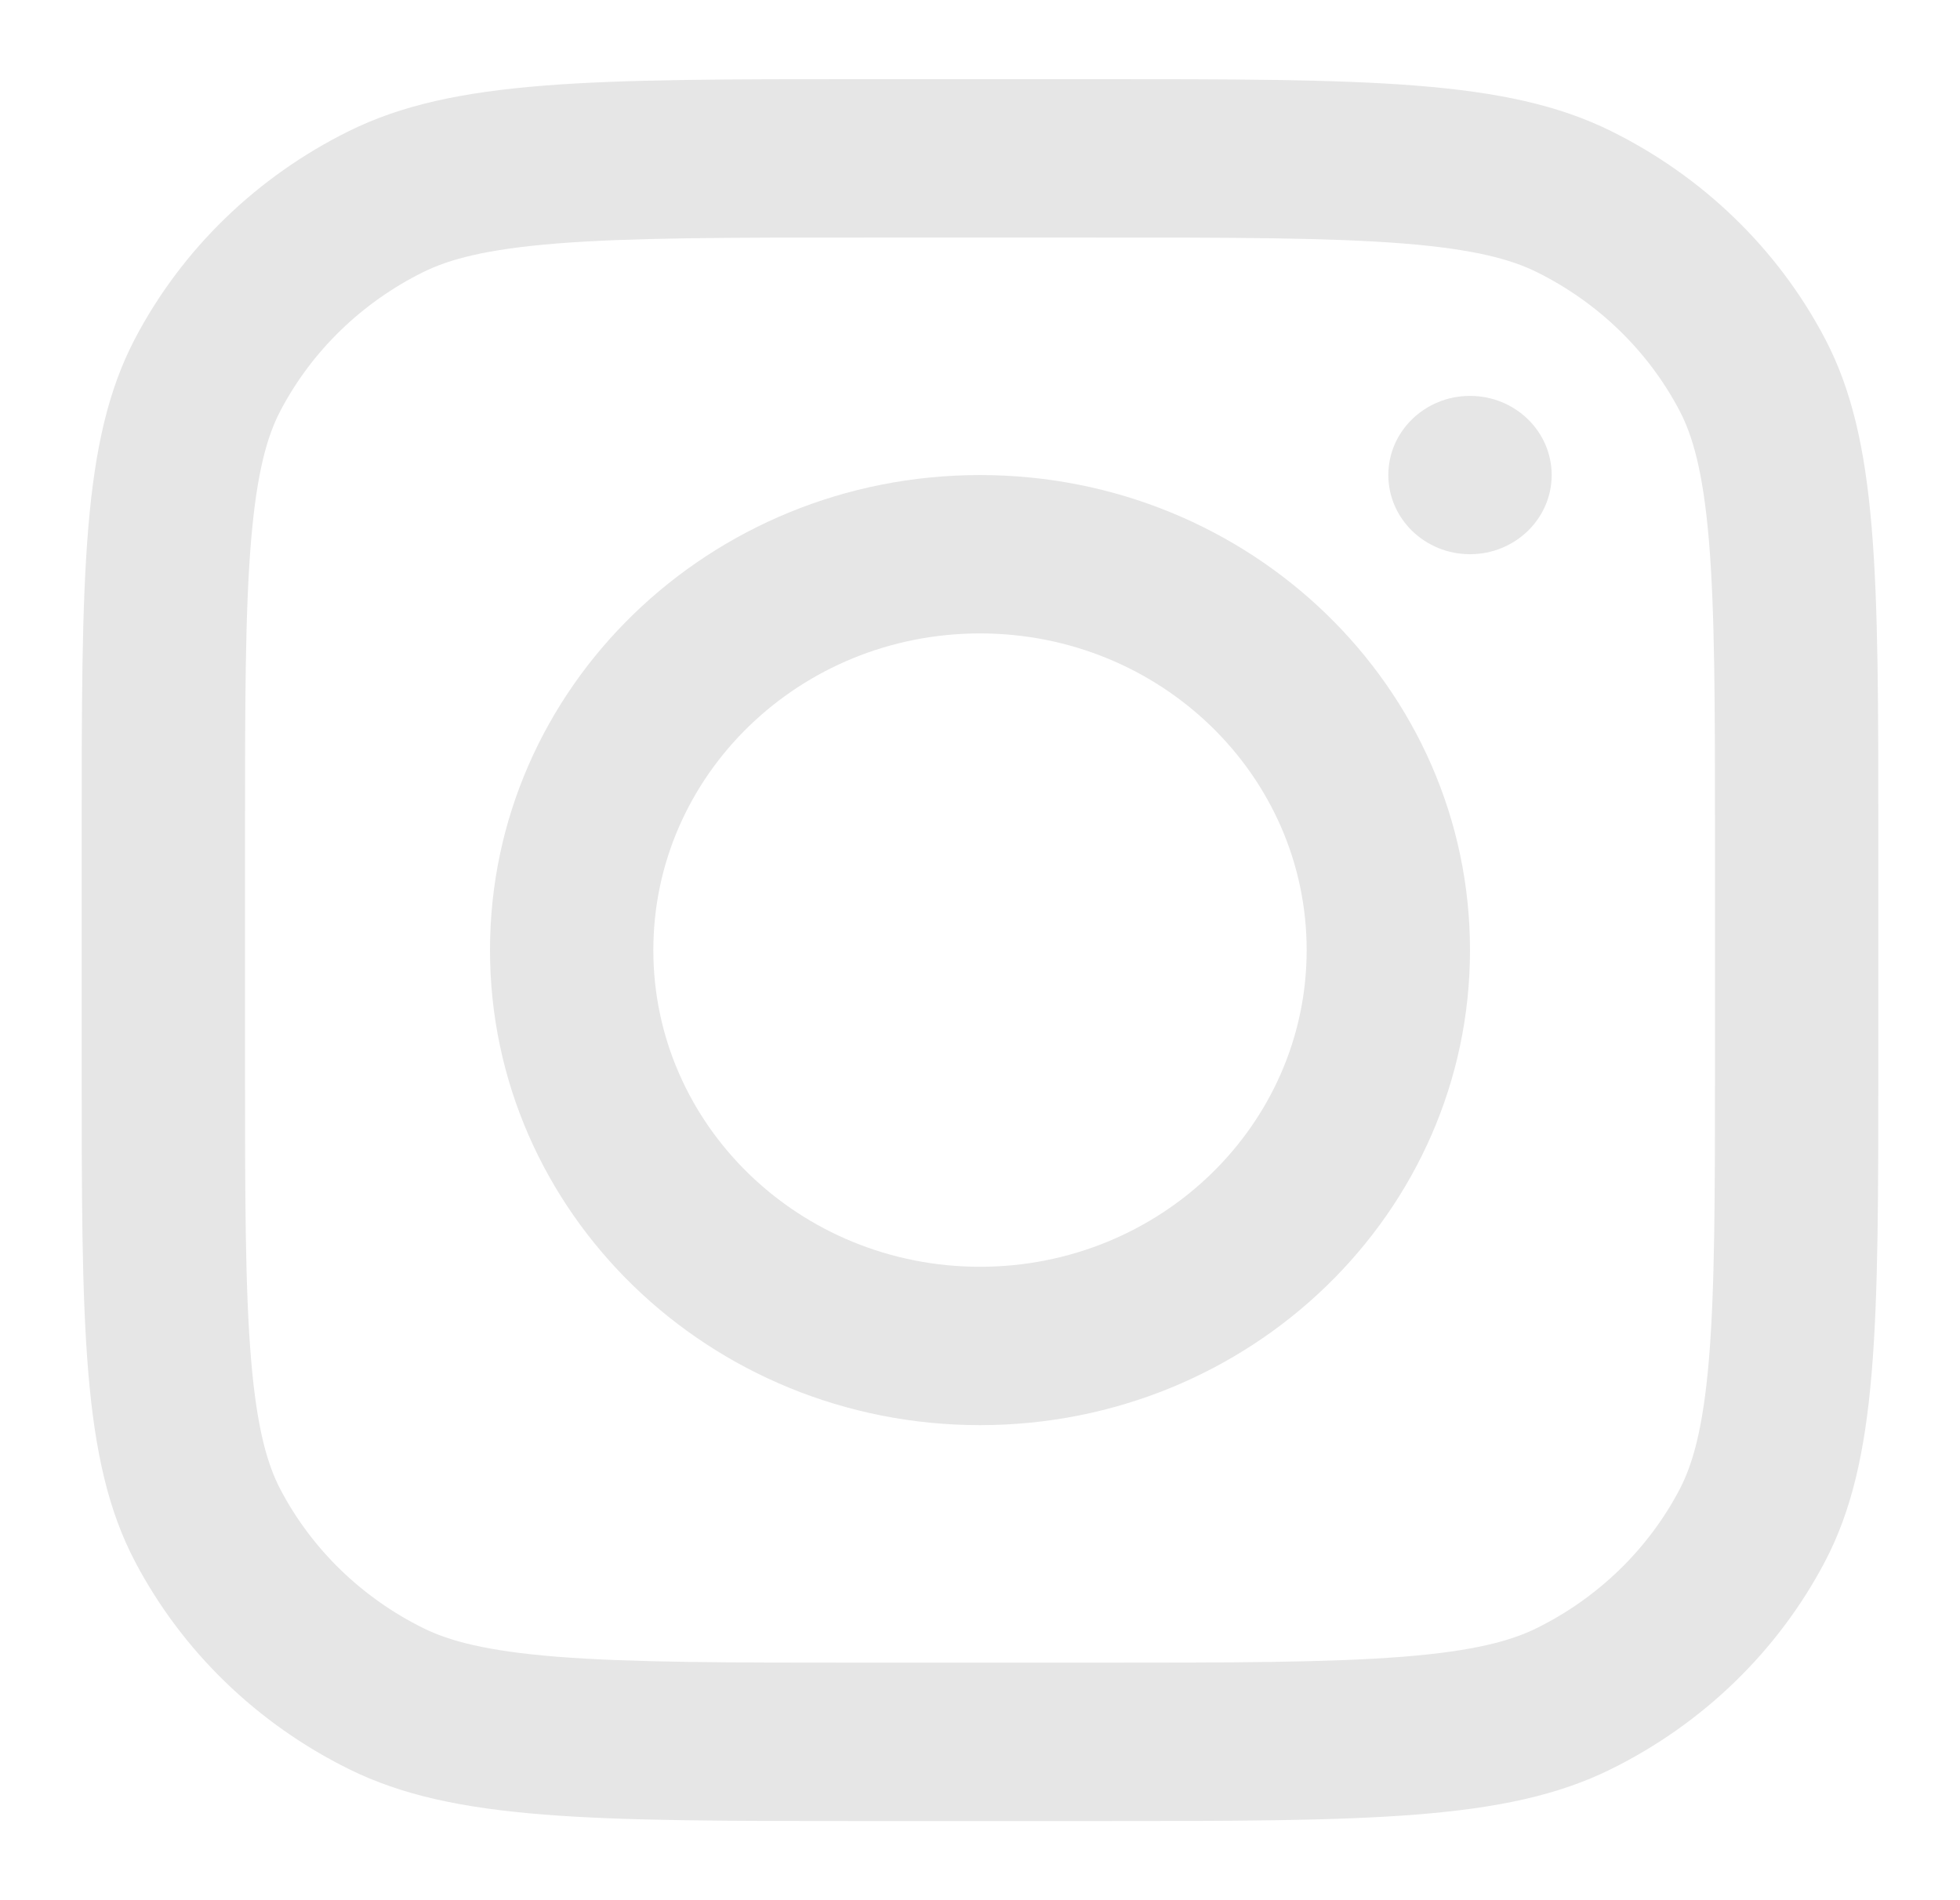 <svg width="33" height="32" viewBox="0 0 33 32" fill="none" xmlns="http://www.w3.org/2000/svg">
<path fill-rule="evenodd" clip-rule="evenodd" d="M16.5 24C21.056 24 24.75 20.418 24.75 16C24.75 11.582 21.056 8 16.5 8C11.944 8 8.25 11.582 8.25 16C8.25 20.418 11.944 24 16.5 24ZM16.5 21.333C19.538 21.333 22 18.945 22 16C22 13.055 19.538 10.667 16.5 10.667C13.462 10.667 11 13.055 11 16C11 18.945 13.462 21.333 16.5 21.333Z" fill="#E6E6E6"/>
<path d="M24.75 6.667C23.991 6.667 23.375 7.264 23.375 8C23.375 8.736 23.991 9.333 24.75 9.333C25.509 9.333 26.125 8.736 26.125 8C26.125 7.264 25.509 6.667 24.75 6.667Z" fill="#E6E6E6"/>
<path fill-rule="evenodd" clip-rule="evenodd" d="M2.274 5.701C1.375 7.413 1.375 9.653 1.375 14.133L1.375 17.867C1.375 22.347 1.375 24.587 2.274 26.299C3.065 27.804 4.327 29.028 5.88 29.795C7.644 30.667 9.955 30.667 14.575 30.667L18.425 30.667C23.045 30.667 25.356 30.667 27.12 29.795C28.673 29.028 29.935 27.804 30.726 26.299C31.625 24.587 31.625 22.347 31.625 17.867L31.625 14.133C31.625 9.653 31.625 7.413 30.726 5.701C29.935 4.196 28.673 2.972 27.12 2.205C25.356 1.333 23.045 1.333 18.425 1.333L14.575 1.333C9.955 1.333 7.644 1.333 5.88 2.205C4.327 2.972 3.065 4.196 2.274 5.701ZM18.425 4H14.575C12.219 4 10.618 4.002 9.38 4.1C8.175 4.196 7.558 4.369 7.128 4.581C6.093 5.093 5.252 5.909 4.724 6.912C4.505 7.329 4.327 7.927 4.228 9.096C4.127 10.296 4.125 11.849 4.125 14.133V17.867C4.125 20.151 4.127 21.704 4.228 22.904C4.327 24.073 4.505 24.671 4.724 25.088C5.252 26.091 6.093 26.907 7.128 27.419C7.558 27.631 8.175 27.804 9.38 27.9C10.618 27.998 12.219 28 14.575 28L18.425 28C20.781 28 22.382 27.998 23.62 27.9C24.825 27.804 25.442 27.631 25.872 27.419C26.907 26.907 27.748 26.091 28.276 25.088C28.495 24.671 28.673 24.073 28.772 22.904C28.873 21.704 28.875 20.151 28.875 17.867L28.875 14.133C28.875 11.849 28.873 10.296 28.772 9.096C28.673 7.927 28.495 7.329 28.276 6.912C27.748 5.909 26.907 5.093 25.872 4.581C25.442 4.369 24.825 4.196 23.62 4.1C22.382 4.002 20.781 4 18.425 4Z" fill="#E6E6E6"/>
</svg>
